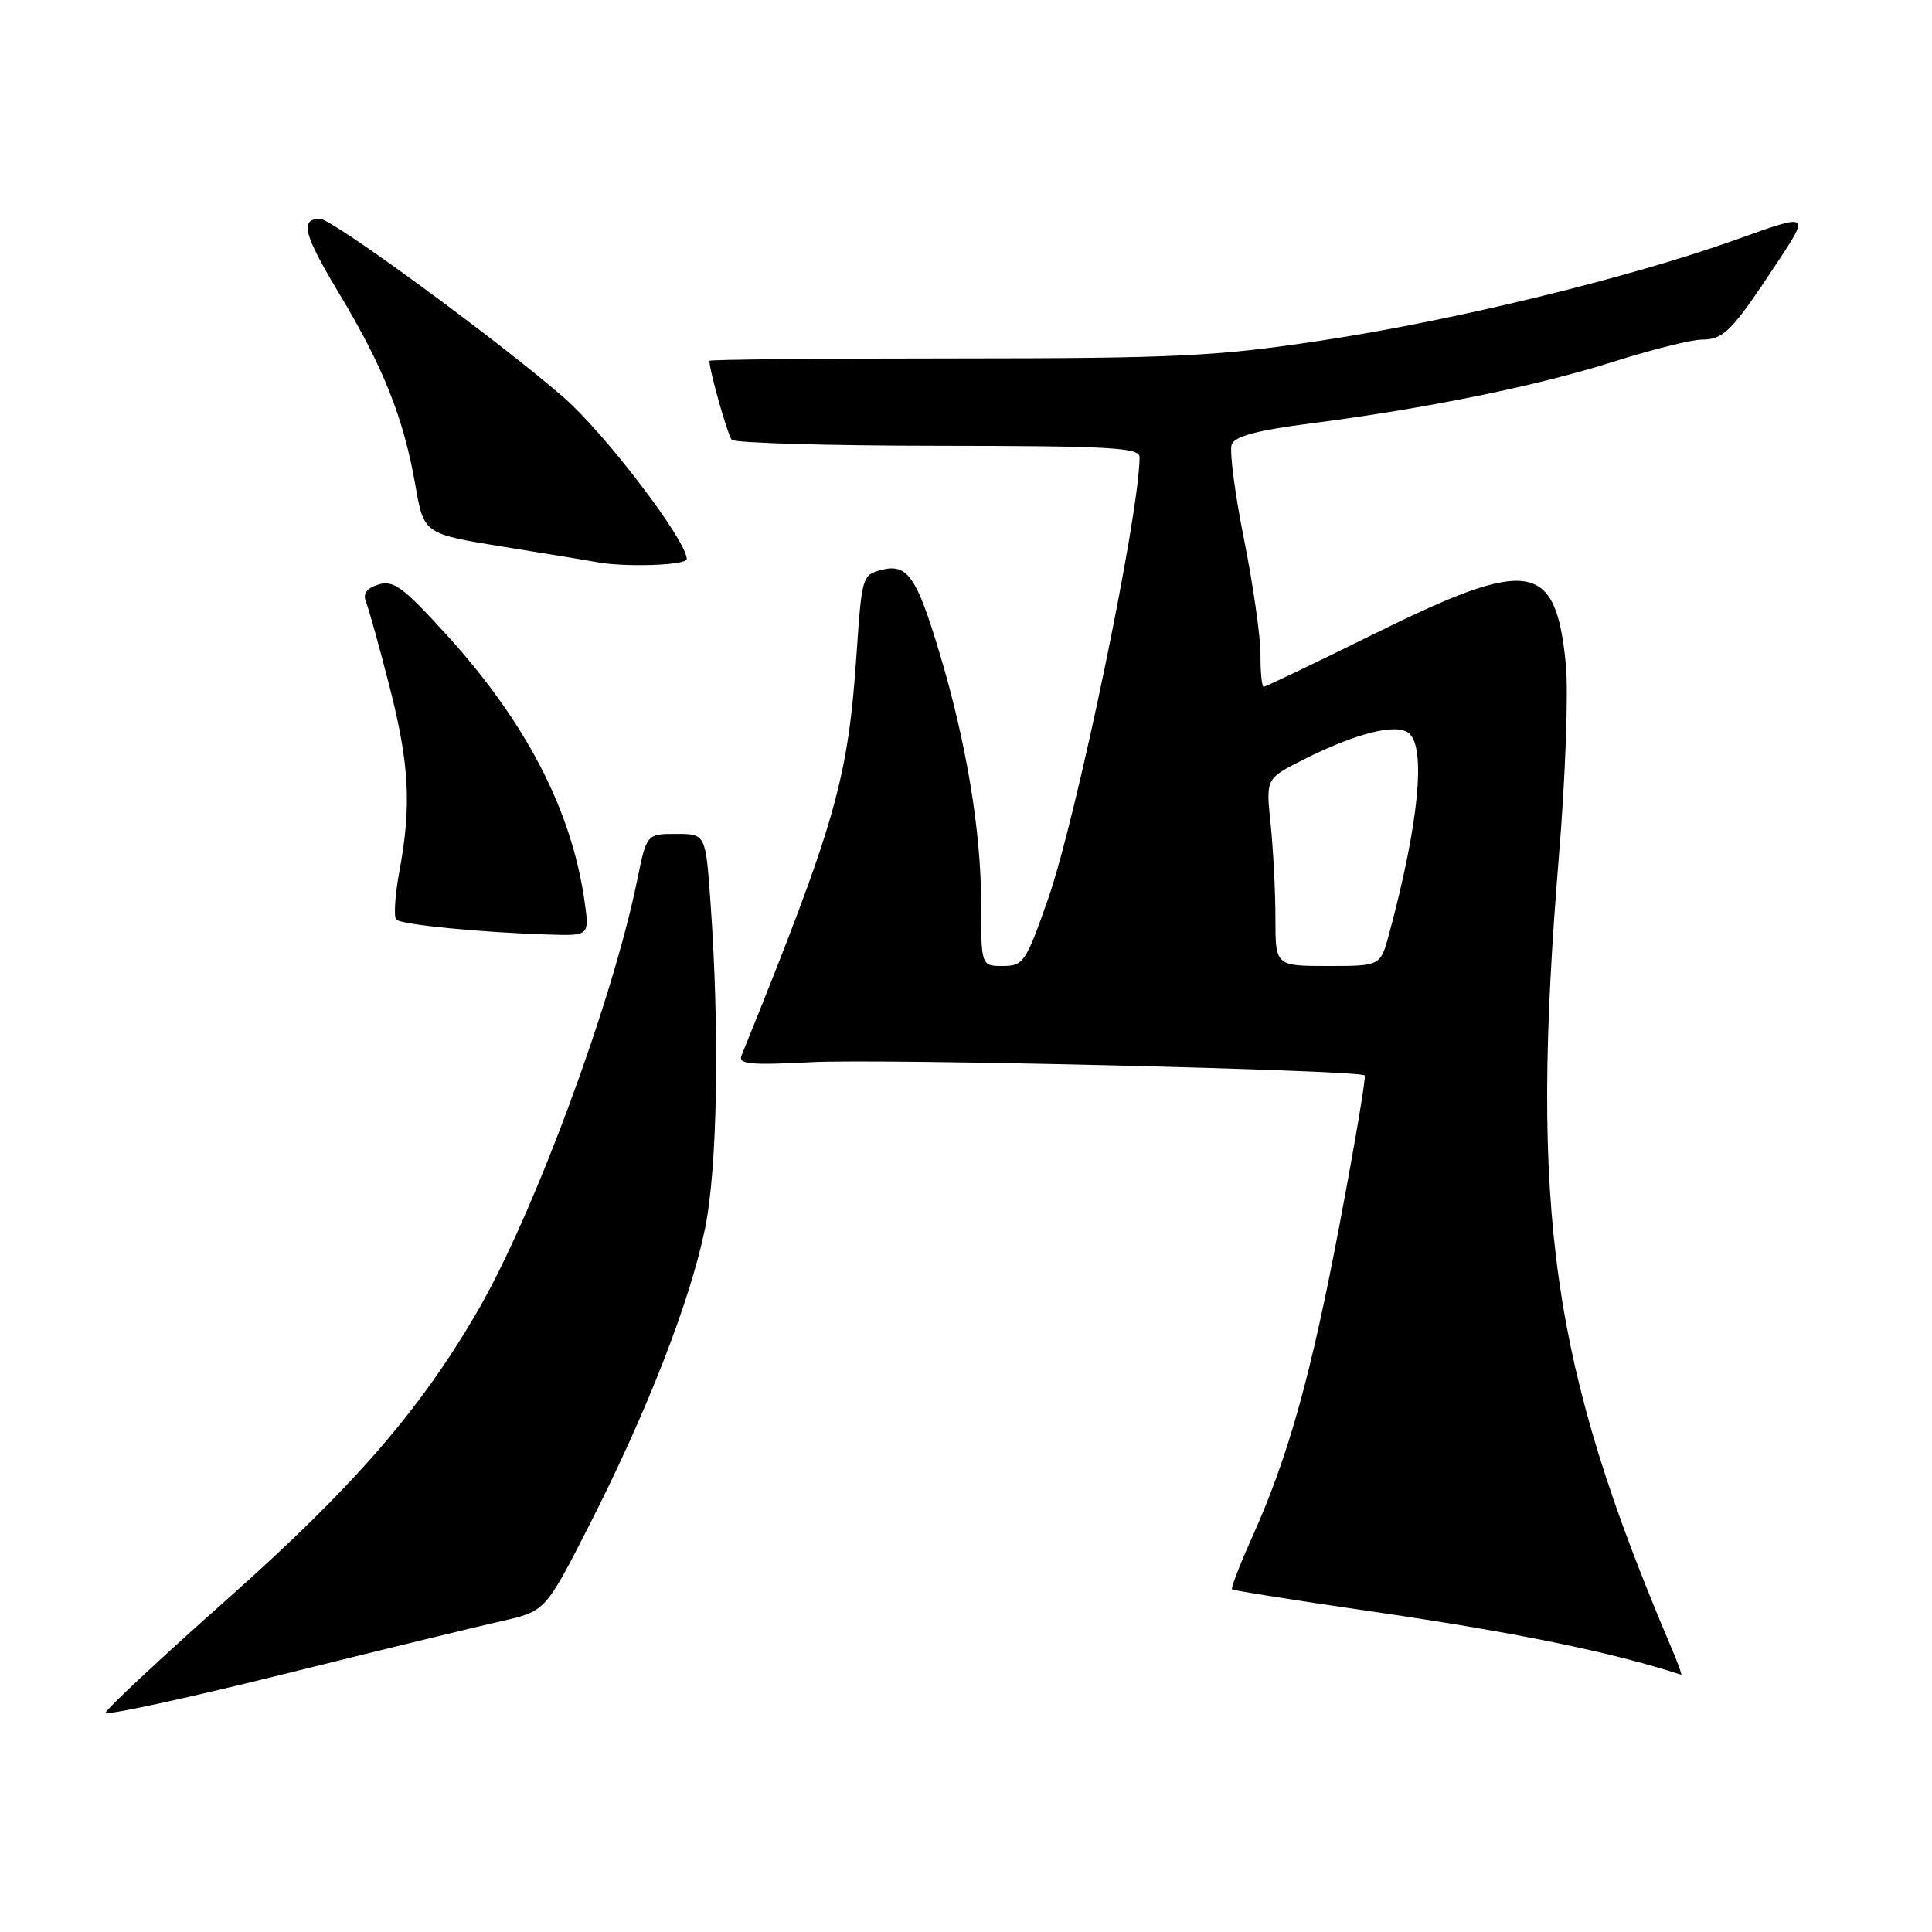 <?xml version="1.0" encoding="UTF-8" standalone="no"?>
<!DOCTYPE svg PUBLIC "-//W3C//DTD SVG 1.1//EN" "http://www.w3.org/Graphics/SVG/1.1/DTD/svg11.dtd" >
<svg xmlns="http://www.w3.org/2000/svg" xmlns:xlink="http://www.w3.org/1999/xlink" version="1.1" viewBox="0 0 256 256">
 <g >
 <path fill="currentColor"
d=" M 66.39 214.82 C 72.27 213.50 72.27 213.50 78.13 202.00 C 85.73 187.09 91.44 172.44 93.42 162.79 C 95.07 154.76 95.37 136.63 94.14 119.50 C 93.50 110.50 93.50 110.50 89.59 110.50 C 85.68 110.50 85.68 110.50 84.41 116.73 C 81.11 132.86 70.72 160.90 63.28 173.73 C 55.58 186.99 46.78 197.10 29.87 212.11 C 21.14 219.86 14.00 226.54 14.00 226.95 C 14.00 227.35 24.46 225.09 37.25 221.92 C 50.04 218.74 63.15 215.55 66.39 214.82 Z  M 221.43 218.25 C 205.53 180.86 202.67 160.74 206.56 113.49 C 207.43 103.05 207.84 91.58 207.48 88.00 C 206.12 74.32 202.73 73.79 182.07 84.00 C 174.28 87.85 167.70 91.00 167.45 91.00 C 167.20 91.00 167.01 89.09 167.02 86.75 C 167.04 84.41 166.05 77.53 164.84 71.46 C 163.62 65.38 162.89 59.73 163.21 58.89 C 163.63 57.81 166.61 57.01 173.65 56.11 C 189.01 54.13 203.65 51.15 213.76 47.94 C 218.86 46.32 224.14 45.00 225.51 45.00 C 228.39 45.00 229.49 43.88 235.44 34.87 C 239.82 28.24 239.82 28.24 230.16 31.71 C 215.94 36.81 192.62 42.49 175.00 45.14 C 161.19 47.22 155.92 47.48 126.75 47.49 C 108.74 47.49 94.00 47.64 94.00 47.81 C 94.00 49.12 96.42 57.66 96.96 58.27 C 97.34 58.70 109.65 59.06 124.32 59.07 C 147.06 59.09 151.00 59.31 151.00 60.56 C 151.00 68.09 142.64 108.43 138.83 119.25 C 135.93 127.51 135.59 128.00 132.88 128.00 C 130.00 128.00 130.00 128.00 130.00 119.61 C 130.00 110.12 128.03 98.26 124.49 86.50 C 121.45 76.38 120.24 74.65 116.81 75.51 C 114.28 76.15 114.19 76.45 113.52 86.33 C 112.37 103.36 110.81 108.82 98.25 139.88 C 97.79 141.01 99.44 141.16 107.59 140.74 C 116.94 140.26 180.11 141.78 180.83 142.50 C 181.02 142.69 179.55 151.43 177.56 161.94 C 173.73 182.22 170.75 192.91 165.93 203.66 C 164.29 207.30 163.09 210.42 163.25 210.59 C 163.42 210.75 171.61 212.05 181.45 213.48 C 200.58 216.25 213.49 218.89 222.76 221.91 C 222.91 221.96 222.31 220.31 221.43 218.25 Z  M 77.43 119.25 C 75.68 107.24 69.66 95.65 59.16 84.10 C 53.42 77.79 52.12 76.83 50.15 77.45 C 48.52 77.97 48.05 78.66 48.52 79.84 C 48.89 80.75 50.27 85.72 51.59 90.88 C 54.24 101.20 54.54 106.70 52.93 115.41 C 52.34 118.59 52.15 121.49 52.51 121.85 C 53.19 122.53 63.71 123.56 72.81 123.84 C 78.12 124.00 78.12 124.00 77.43 119.25 Z  M 91.00 74.08 C 91.00 71.65 80.22 57.49 74.71 52.68 C 66.23 45.28 44.03 29.00 42.42 29.00 C 39.68 29.00 40.20 31.01 44.99 38.98 C 50.81 48.66 53.49 55.43 55.04 64.30 C 56.16 70.75 56.16 70.75 66.83 72.47 C 72.70 73.41 78.17 74.31 79.00 74.47 C 82.64 75.19 91.00 74.92 91.00 74.08 Z  M 169.00 121.65 C 169.00 118.15 168.71 112.57 168.37 109.23 C 167.73 103.17 167.73 103.17 172.62 100.70 C 179.59 97.17 185.05 95.79 186.68 97.15 C 188.99 99.06 187.99 109.18 184.06 123.77 C 182.92 128.00 182.92 128.00 175.96 128.00 C 169.00 128.00 169.00 128.00 169.00 121.65 Z "/>
</g>
</svg>